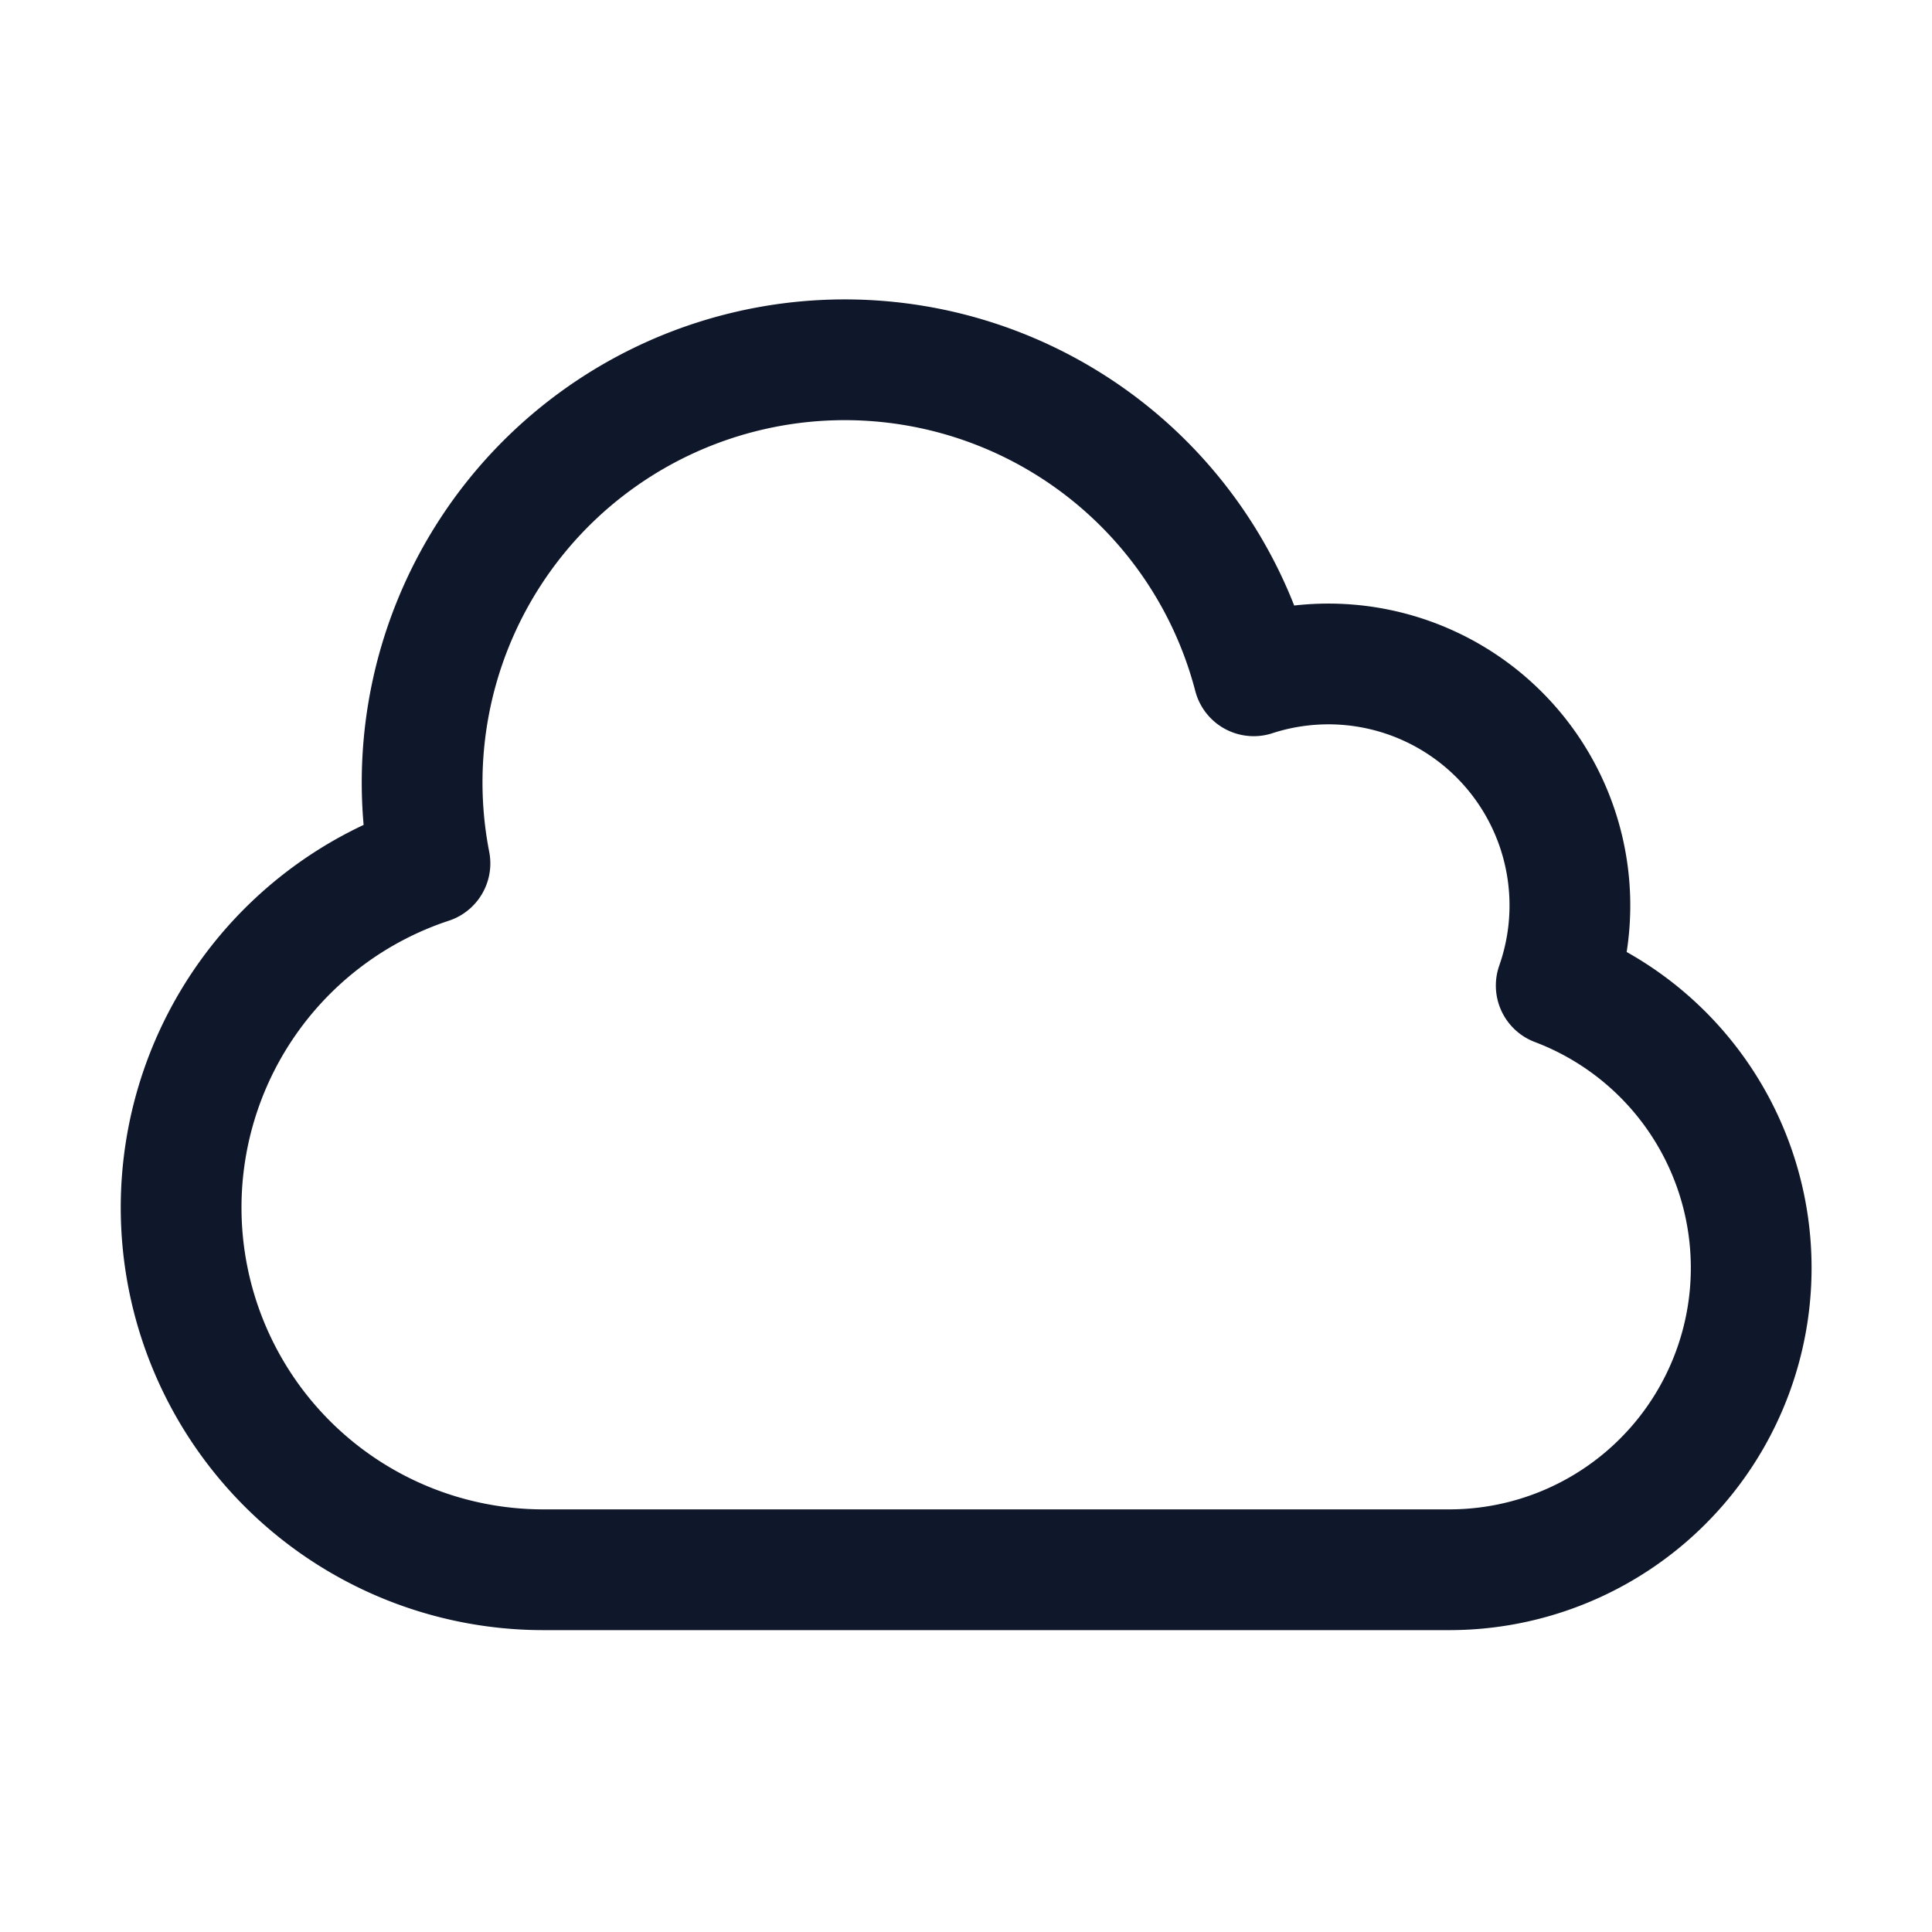 <svg fill="none" xmlns="http://www.w3.org/2000/svg" viewBox="0 0 24 24" width="20" height="20"><path d="M2.25 15a4.5 4.5 0 004.5 4.5H18a3.75 3.75 0 001.332-7.257 3 3 0 00-3.758-3.848 5.25 5.25 0 00-10.233 2.33A4.502 4.502 0 002.25 15z" stroke="#0F172A" stroke-width="1.5" stroke-linecap="round" stroke-linejoin="round"/></svg>